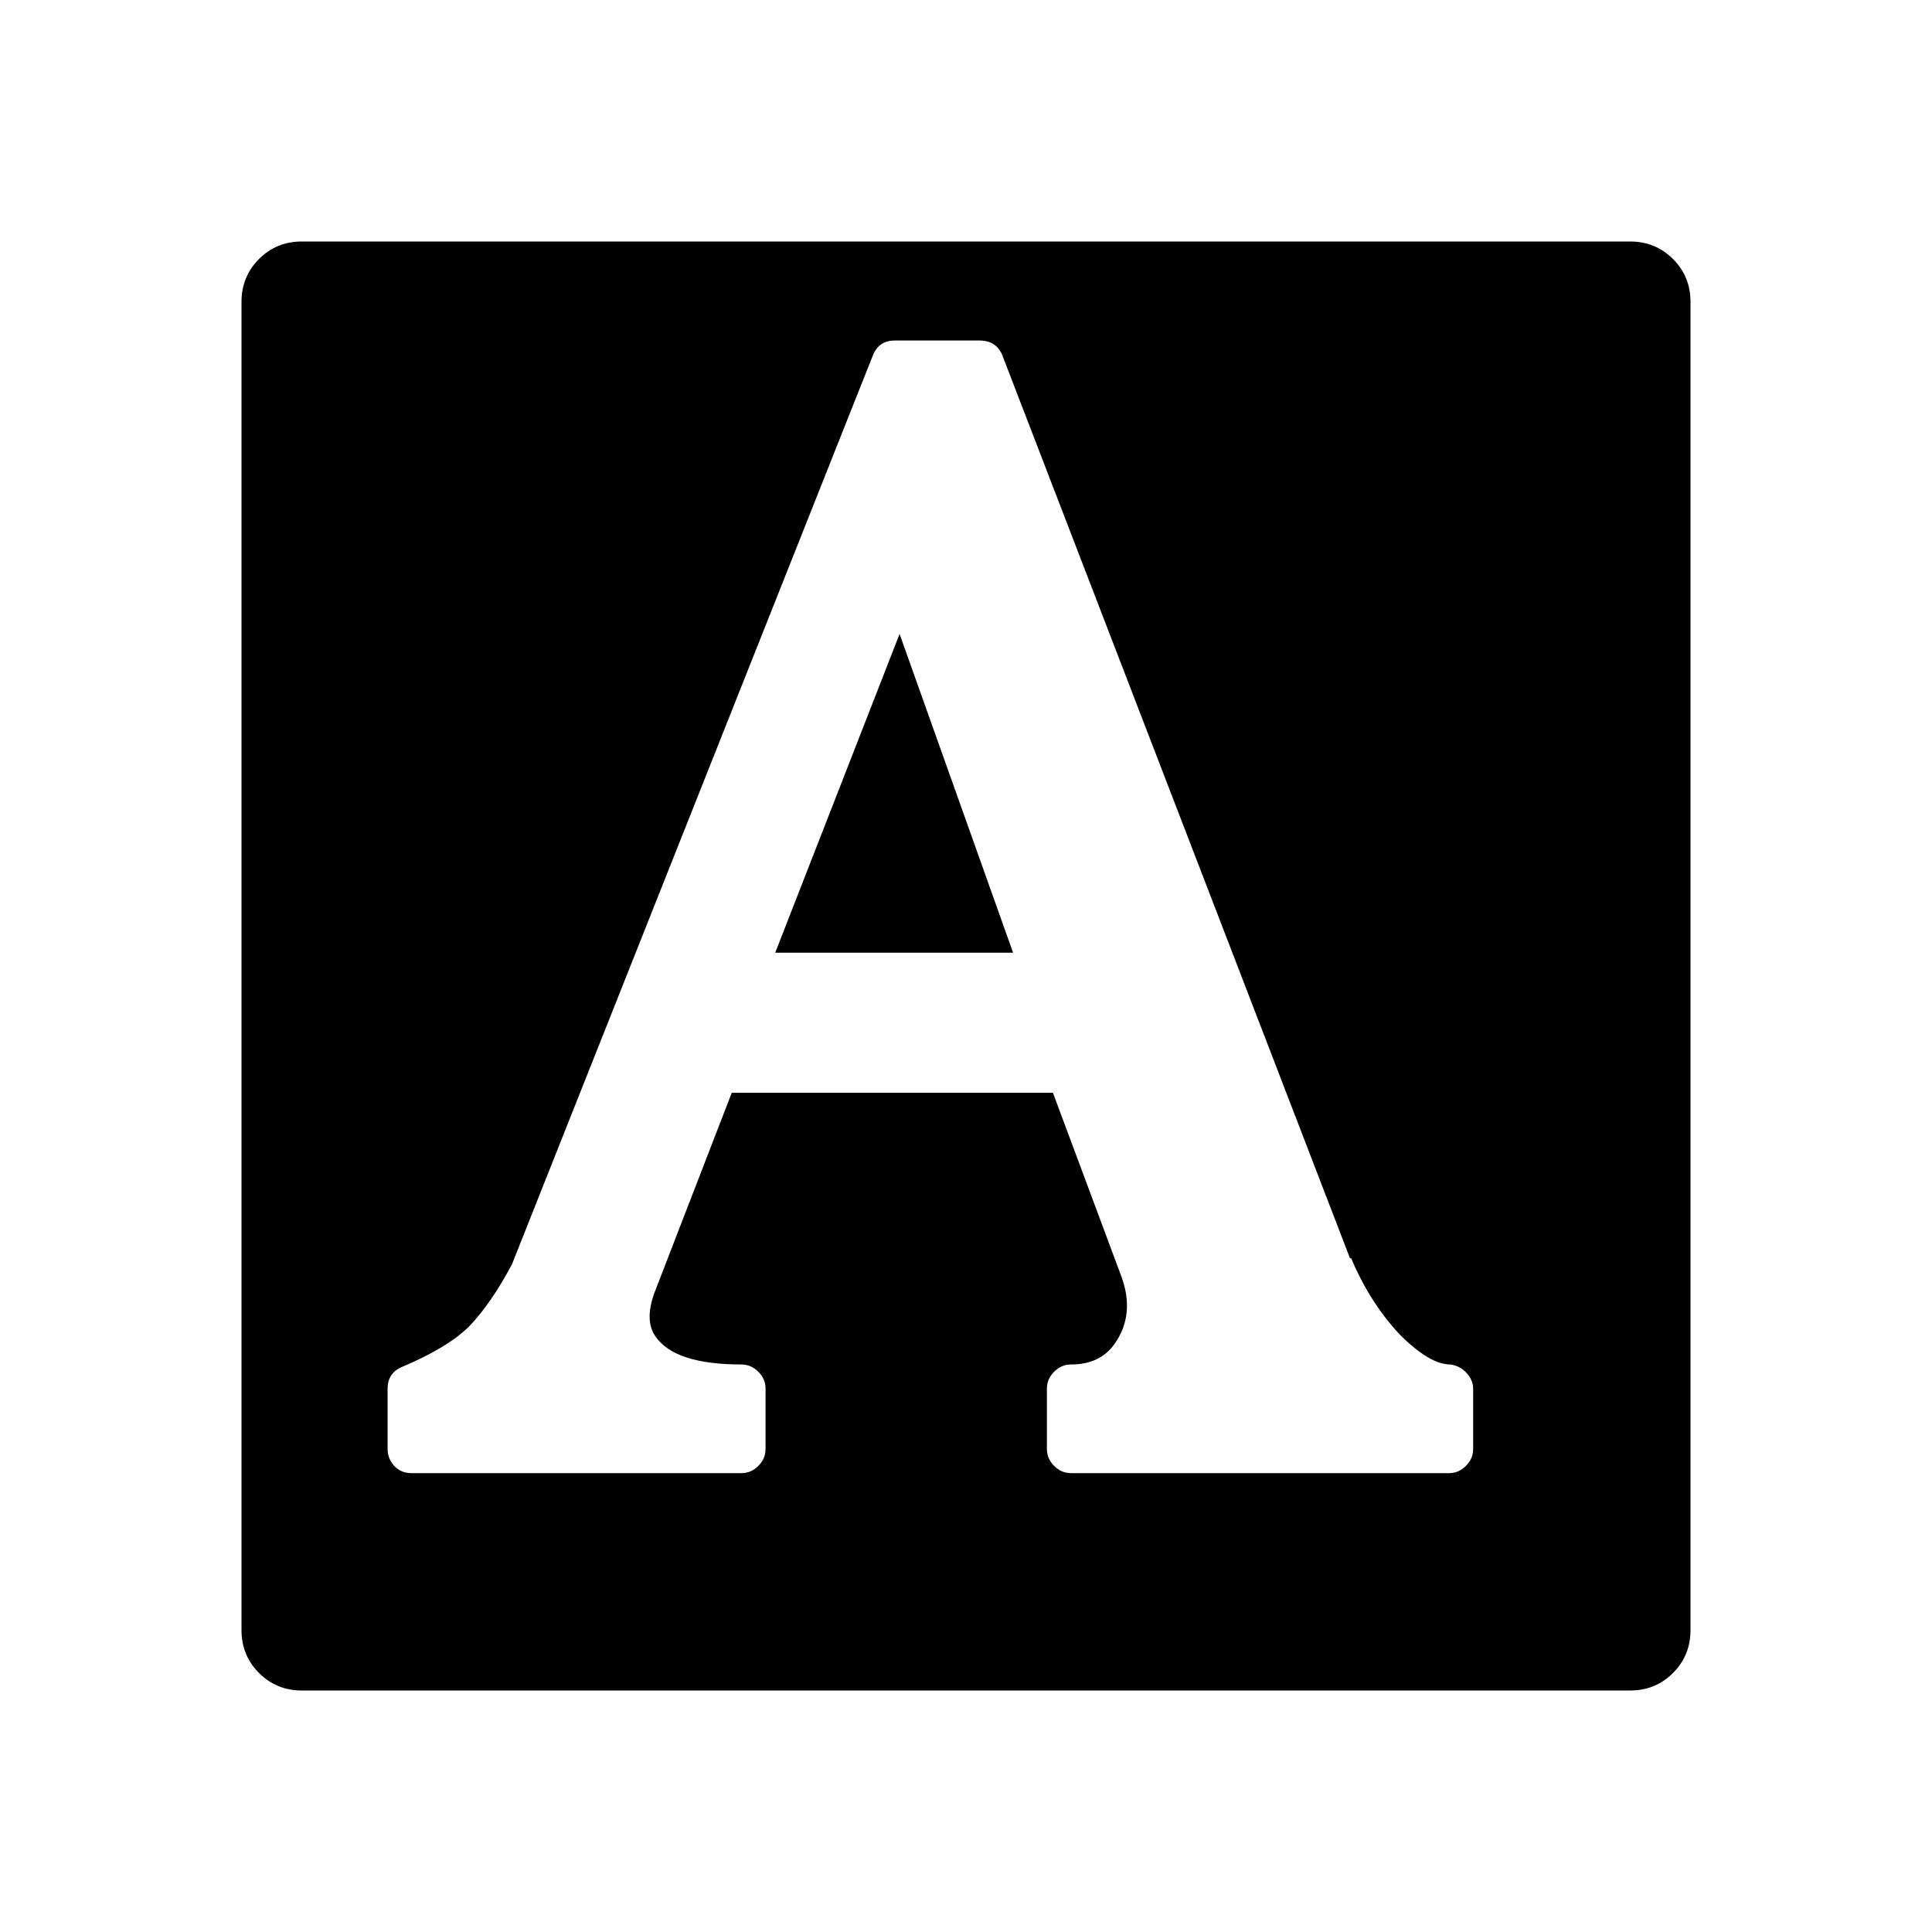 <svg xmlns="http://www.w3.org/2000/svg" xmlns:xlink="http://www.w3.org/1999/xlink" width="1600" height="1600" version="1.1" xml:space="preserve"><g transform="translate(200, 1400) scale(1, -1)"><path id="text-background" d="M50 1200h1100q21 0 35.5 -14.5t14.5 -35.5v-1100q0 -21 -14.5 -35.5t-35.5 -14.5h-1100q-21 0 -35.5 14.5t-14.5 35.5v1100q0 21 14.5 35.5t35.5 14.5zM611 1118h-70q-13 0 -18 -12l-299 -753q-17 -32 -35 -51q-18 -18 -56 -34q-12 -5 -12 -18v-50q0 -8 5.5 -14t14.5 -6 h273q8 0 14 6t6 14v50q0 8 -6 14t-14 6q-55 0 -71 23q-10 14 0 39l63 163h266l57 -153q11 -31 -6 -55q-12 -17 -36 -17q-8 0 -14 -6t-6 -14v-50q0 -8 6 -14t14 -6h313q8 0 14 6t6 14v50q0 7 -5.5 13t-13.5 7q-17 0 -42 25q-25 27 -40 63h-1l-288 748q-5 12 -19 12zM639 611 h-197l103 264z"/></g></svg>